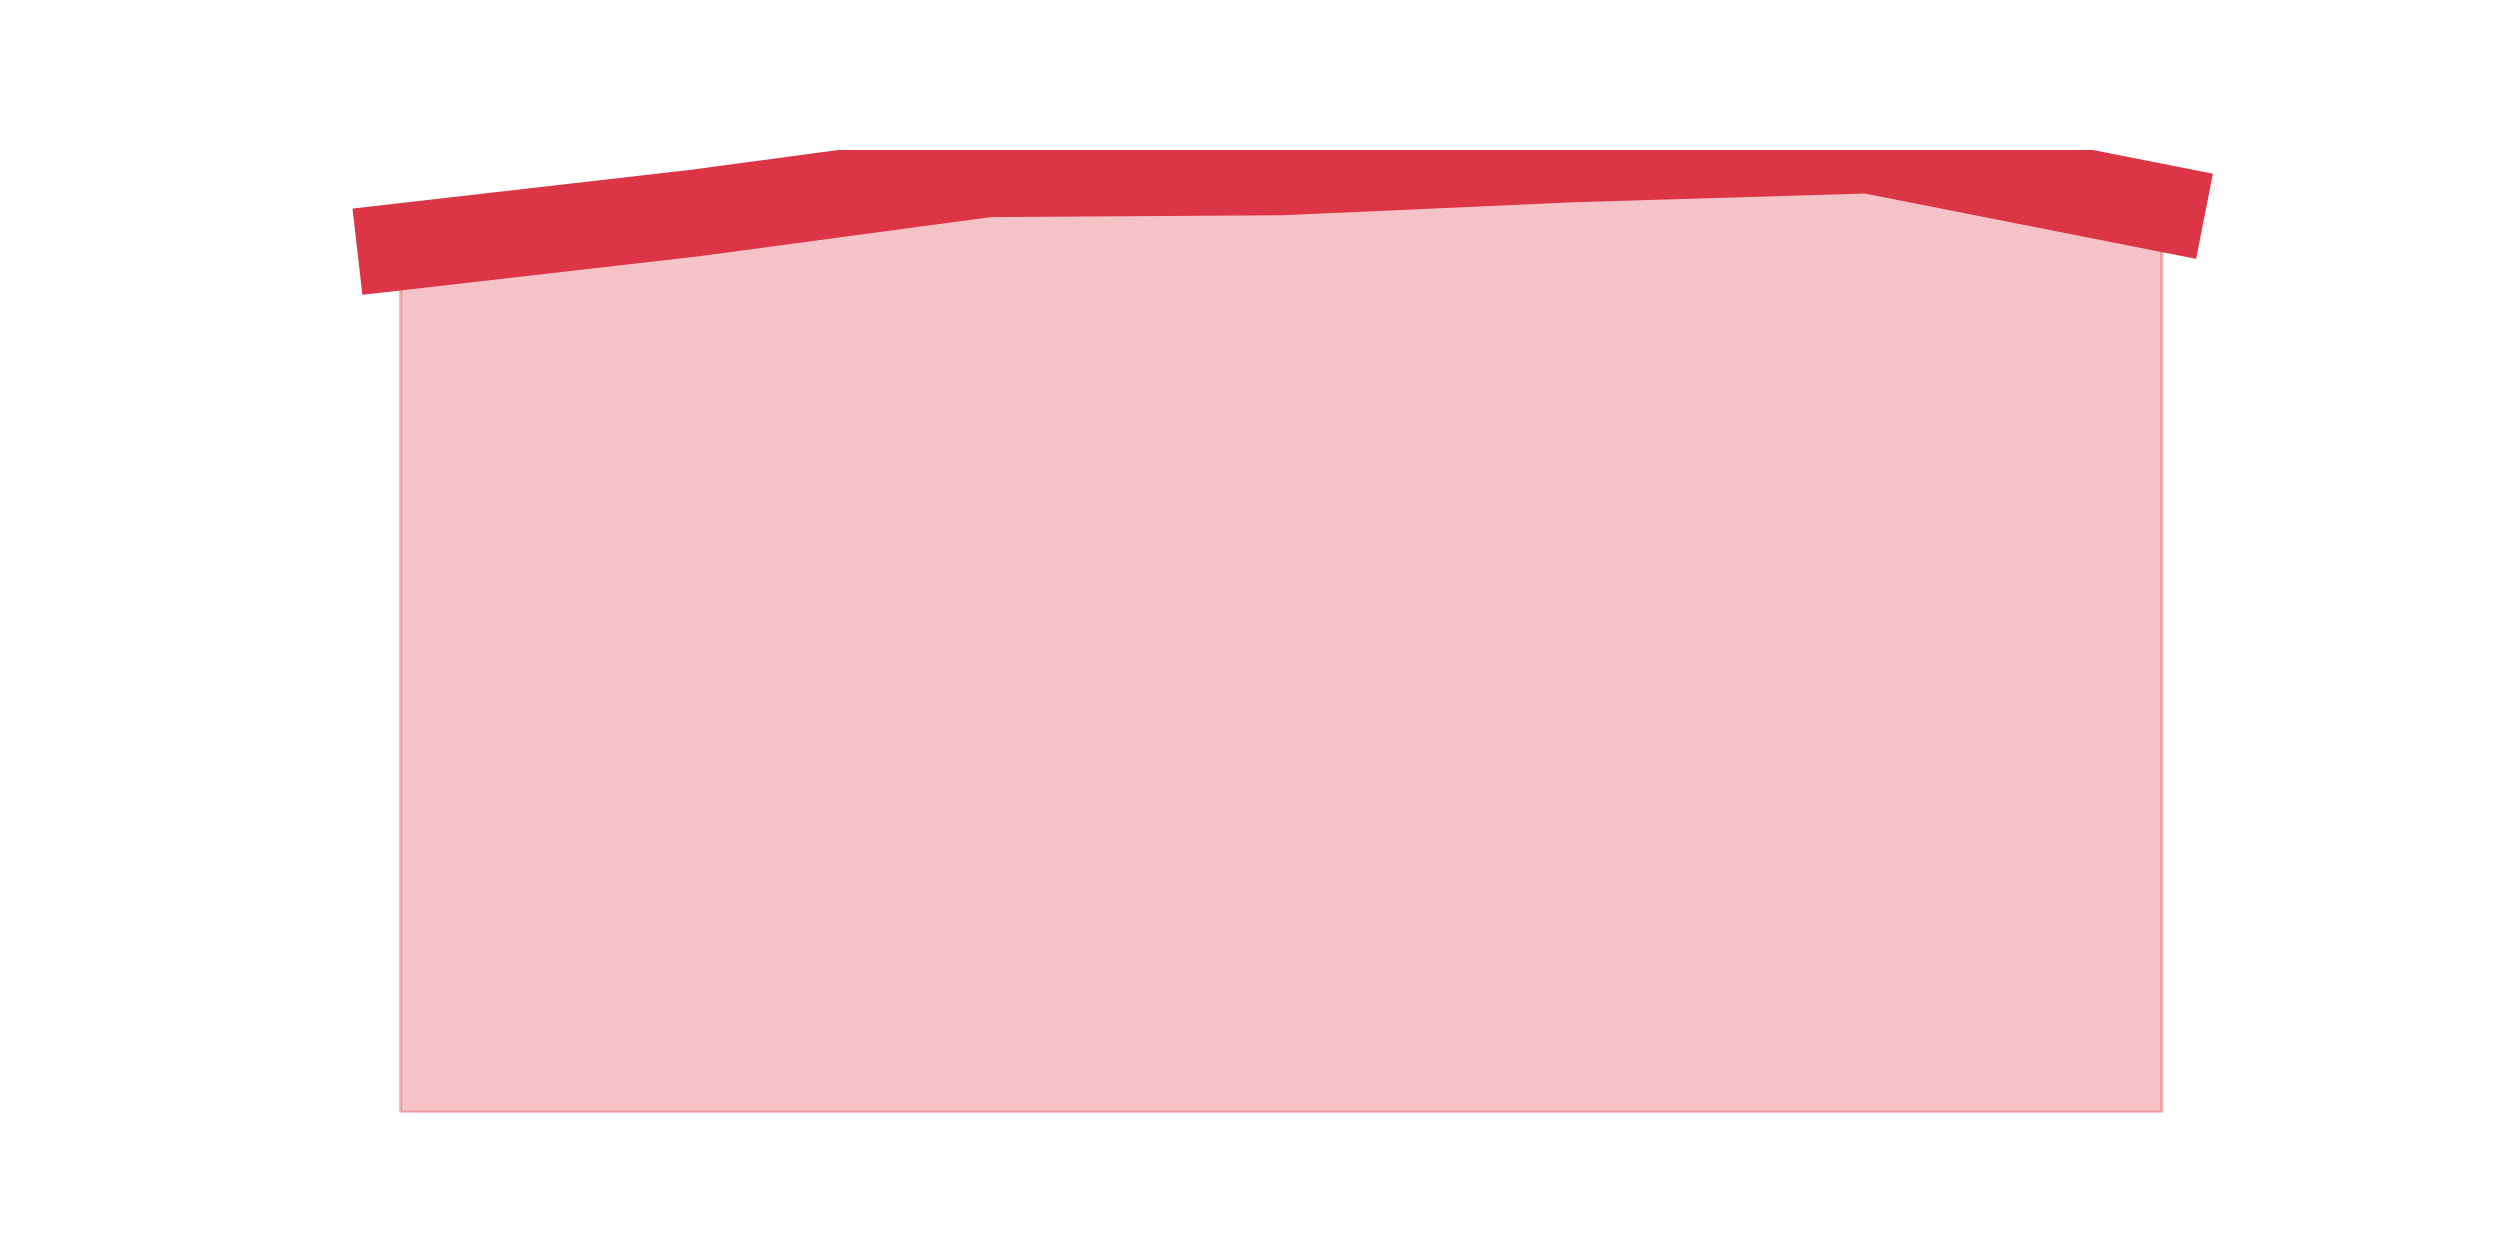 <?xml version="1.0" encoding="utf-8" standalone="no"?>
<!DOCTYPE svg PUBLIC "-//W3C//DTD SVG 1.1//EN"
  "http://www.w3.org/Graphics/SVG/1.1/DTD/svg11.dtd">
<svg height="360pt" version="1.1" viewBox="0 0 720 360" width="720pt" xmlns="http://www.w3.org/2000/svg" xmlns:xlink="http://www.w3.org/1999/xlink">
 <defs>
  <style type="text/css">*{stroke-linecap:butt;stroke-linejoin:round;}</style>
 </defs>
 <g id="figure_1">
  <g id="patch_1">
   <path d="M 0 360 
L 720 360 
L 720 0 
L 0 0 
z
" style="fill:none;"/>
  </g>
  <g id="axes_1">
   <g id="matplotlib.axis_1"/>
   <g id="matplotlib.axis_2"/>
   <g id="PolyCollection_1">
    <defs>
     <path d="M 115.364 -288.94 
L 115.364 -39.6 
L 199.909 -39.6 
L 284.455 -39.6 
L 369 -39.6 
L 453.545 -39.6 
L 538.091 -39.6 
L 622.636 -39.6 
L 622.636 -300.127 
L 622.636 -300.127 
L 538.091 -316.8 
L 453.545 -314.272 
L 369 -310.507 
L 284.455 -309.969 
L 199.909 -298.621 
L 115.364 -288.94 
z
" id="m3d5f1de474" style="stroke:#dc3545;stroke-opacity:0.3;"/>
    </defs>
    <g clip-path="url(#p073f5ac9b8)">
     <use style="fill:#dc3545;fill-opacity:0.3;stroke:#dc3545;stroke-opacity:0.3;" x="0" xlink:href="#m3d5f1de474" y="360"/>
    </g>
   </g>
   <g id="line2d_1">
    <path clip-path="url(#p073f5ac9b8)" d="M 115.364 71.06 
L 199.909 61.379 
L 284.455 50.031 
L 369 49.493 
L 453.545 45.728 
L 538.091 43.2 
L 622.636 59.873 
" style="fill:none;stroke:#dc3545;stroke-linecap:square;stroke-width:25;"/>
   </g>
  </g>
 </g>
 <defs>
  <clipPath id="p073f5ac9b8">
   <rect height="277.2" width="558" x="90" y="43.2"/>
  </clipPath>
 </defs>
</svg>
